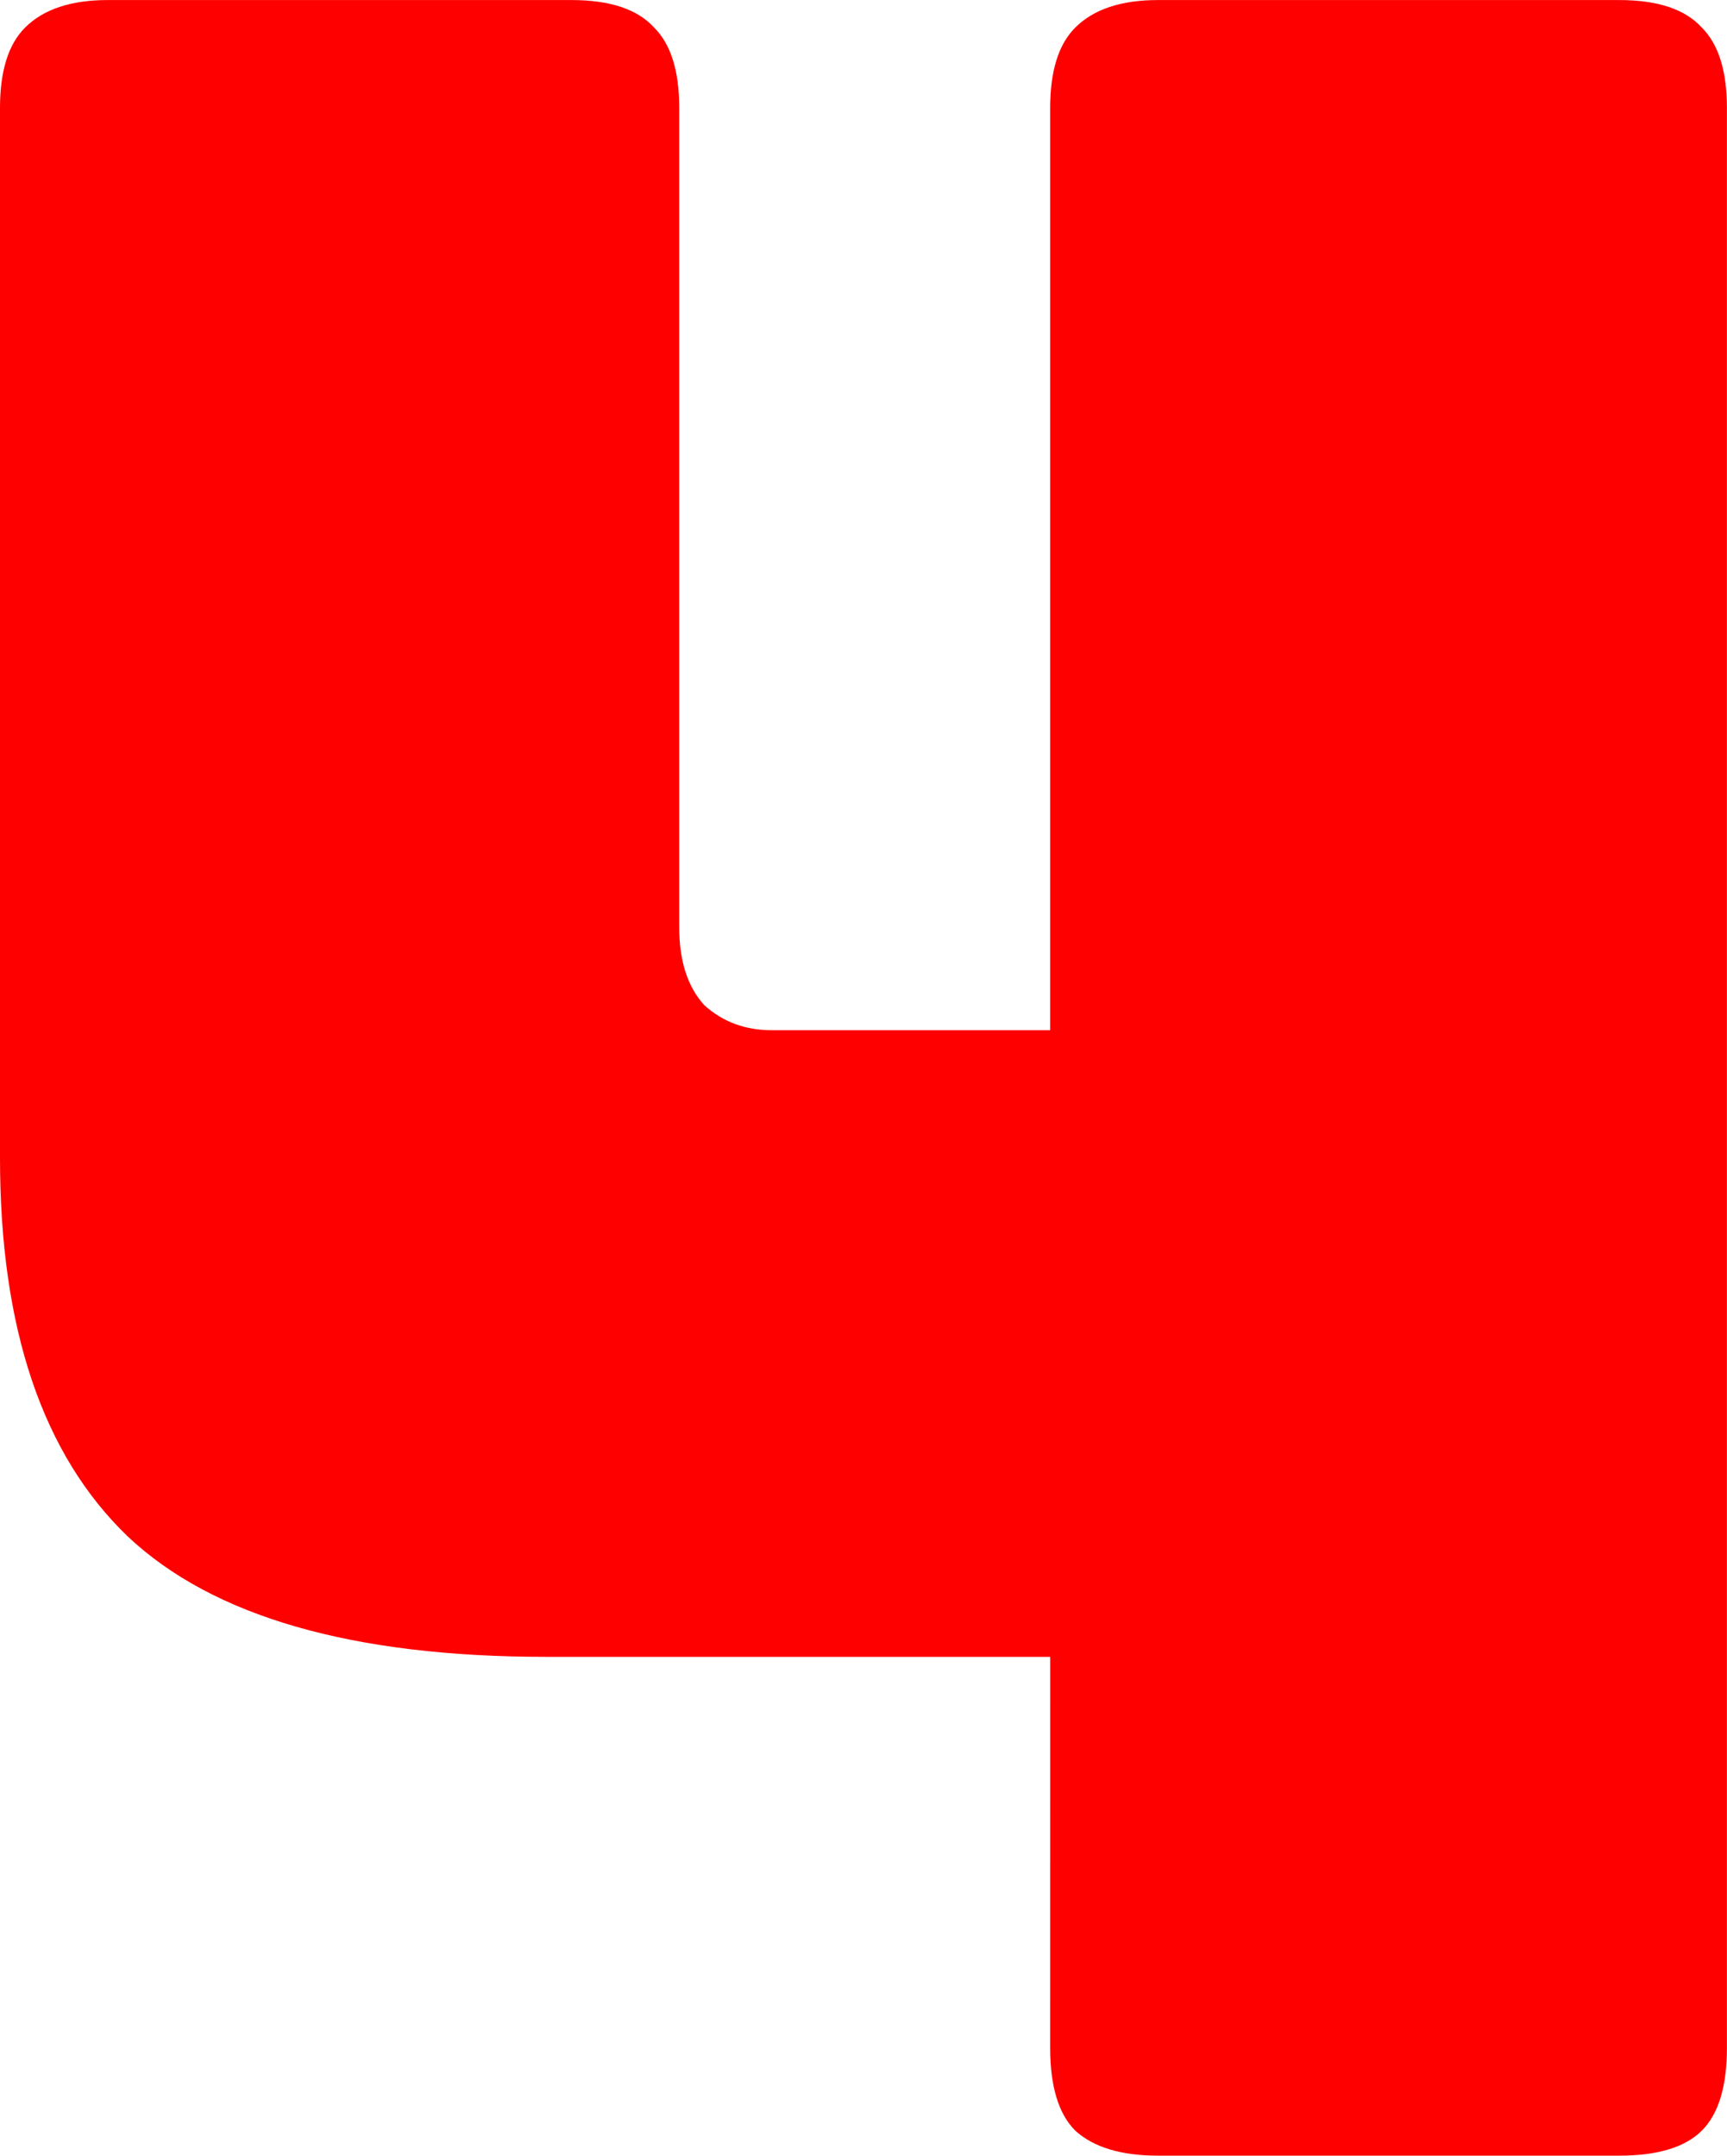 <svg version="1.1" xmlns="http://www.w3.org/2000/svg" xmlns:xlink="http://www.w3.org/1999/xlink" width="37.292" height="46.548" viewBox="0,0,37.292,46.548"><g transform="translate(-221.354,-156.726)"><g data-paper-data="{&quot;isPaintingLayer&quot;:true}" fill="#ff0000" fill-rule="nonzero" stroke="#000000" stroke-width="0" stroke-linecap="square" stroke-linejoin="miter" stroke-miterlimit="10" stroke-dasharray="" stroke-dashoffset="0" style="mix-blend-mode: normal"><path d="M244.032,192.503h-10.879c-4.186,0 -7.199,-0.866 -9.039,-2.598c-1.84,-1.768 -2.76,-4.492 -2.76,-8.173v-22.678c0,-0.794 0.18,-1.371 0.541,-1.732c0.397,-0.397 0.992,-0.595 1.786,-0.595h10.013c0.83,0 1.425,0.198 1.786,0.595c0.361,0.361 0.541,0.938 0.541,1.732v17.699c0,0.722 0.18,1.281 0.541,1.678c0.397,0.361 0.884,0.541 1.461,0.541h6.008v-19.918c0,-0.794 0.18,-1.371 0.541,-1.732c0.397,-0.397 0.992,-0.595 1.786,-0.595h9.959c0.83,0 1.425,0.198 1.786,0.595c0.361,0.361 0.541,0.938 0.541,1.732v41.893c0,0.83 -0.18,1.425 -0.541,1.786c-0.361,0.361 -0.956,0.541 -1.786,0.541h-9.959c-0.794,0 -1.389,-0.18 -1.786,-0.541c-0.361,-0.361 -0.541,-0.956 -0.541,-1.786z"/></g></g></svg>